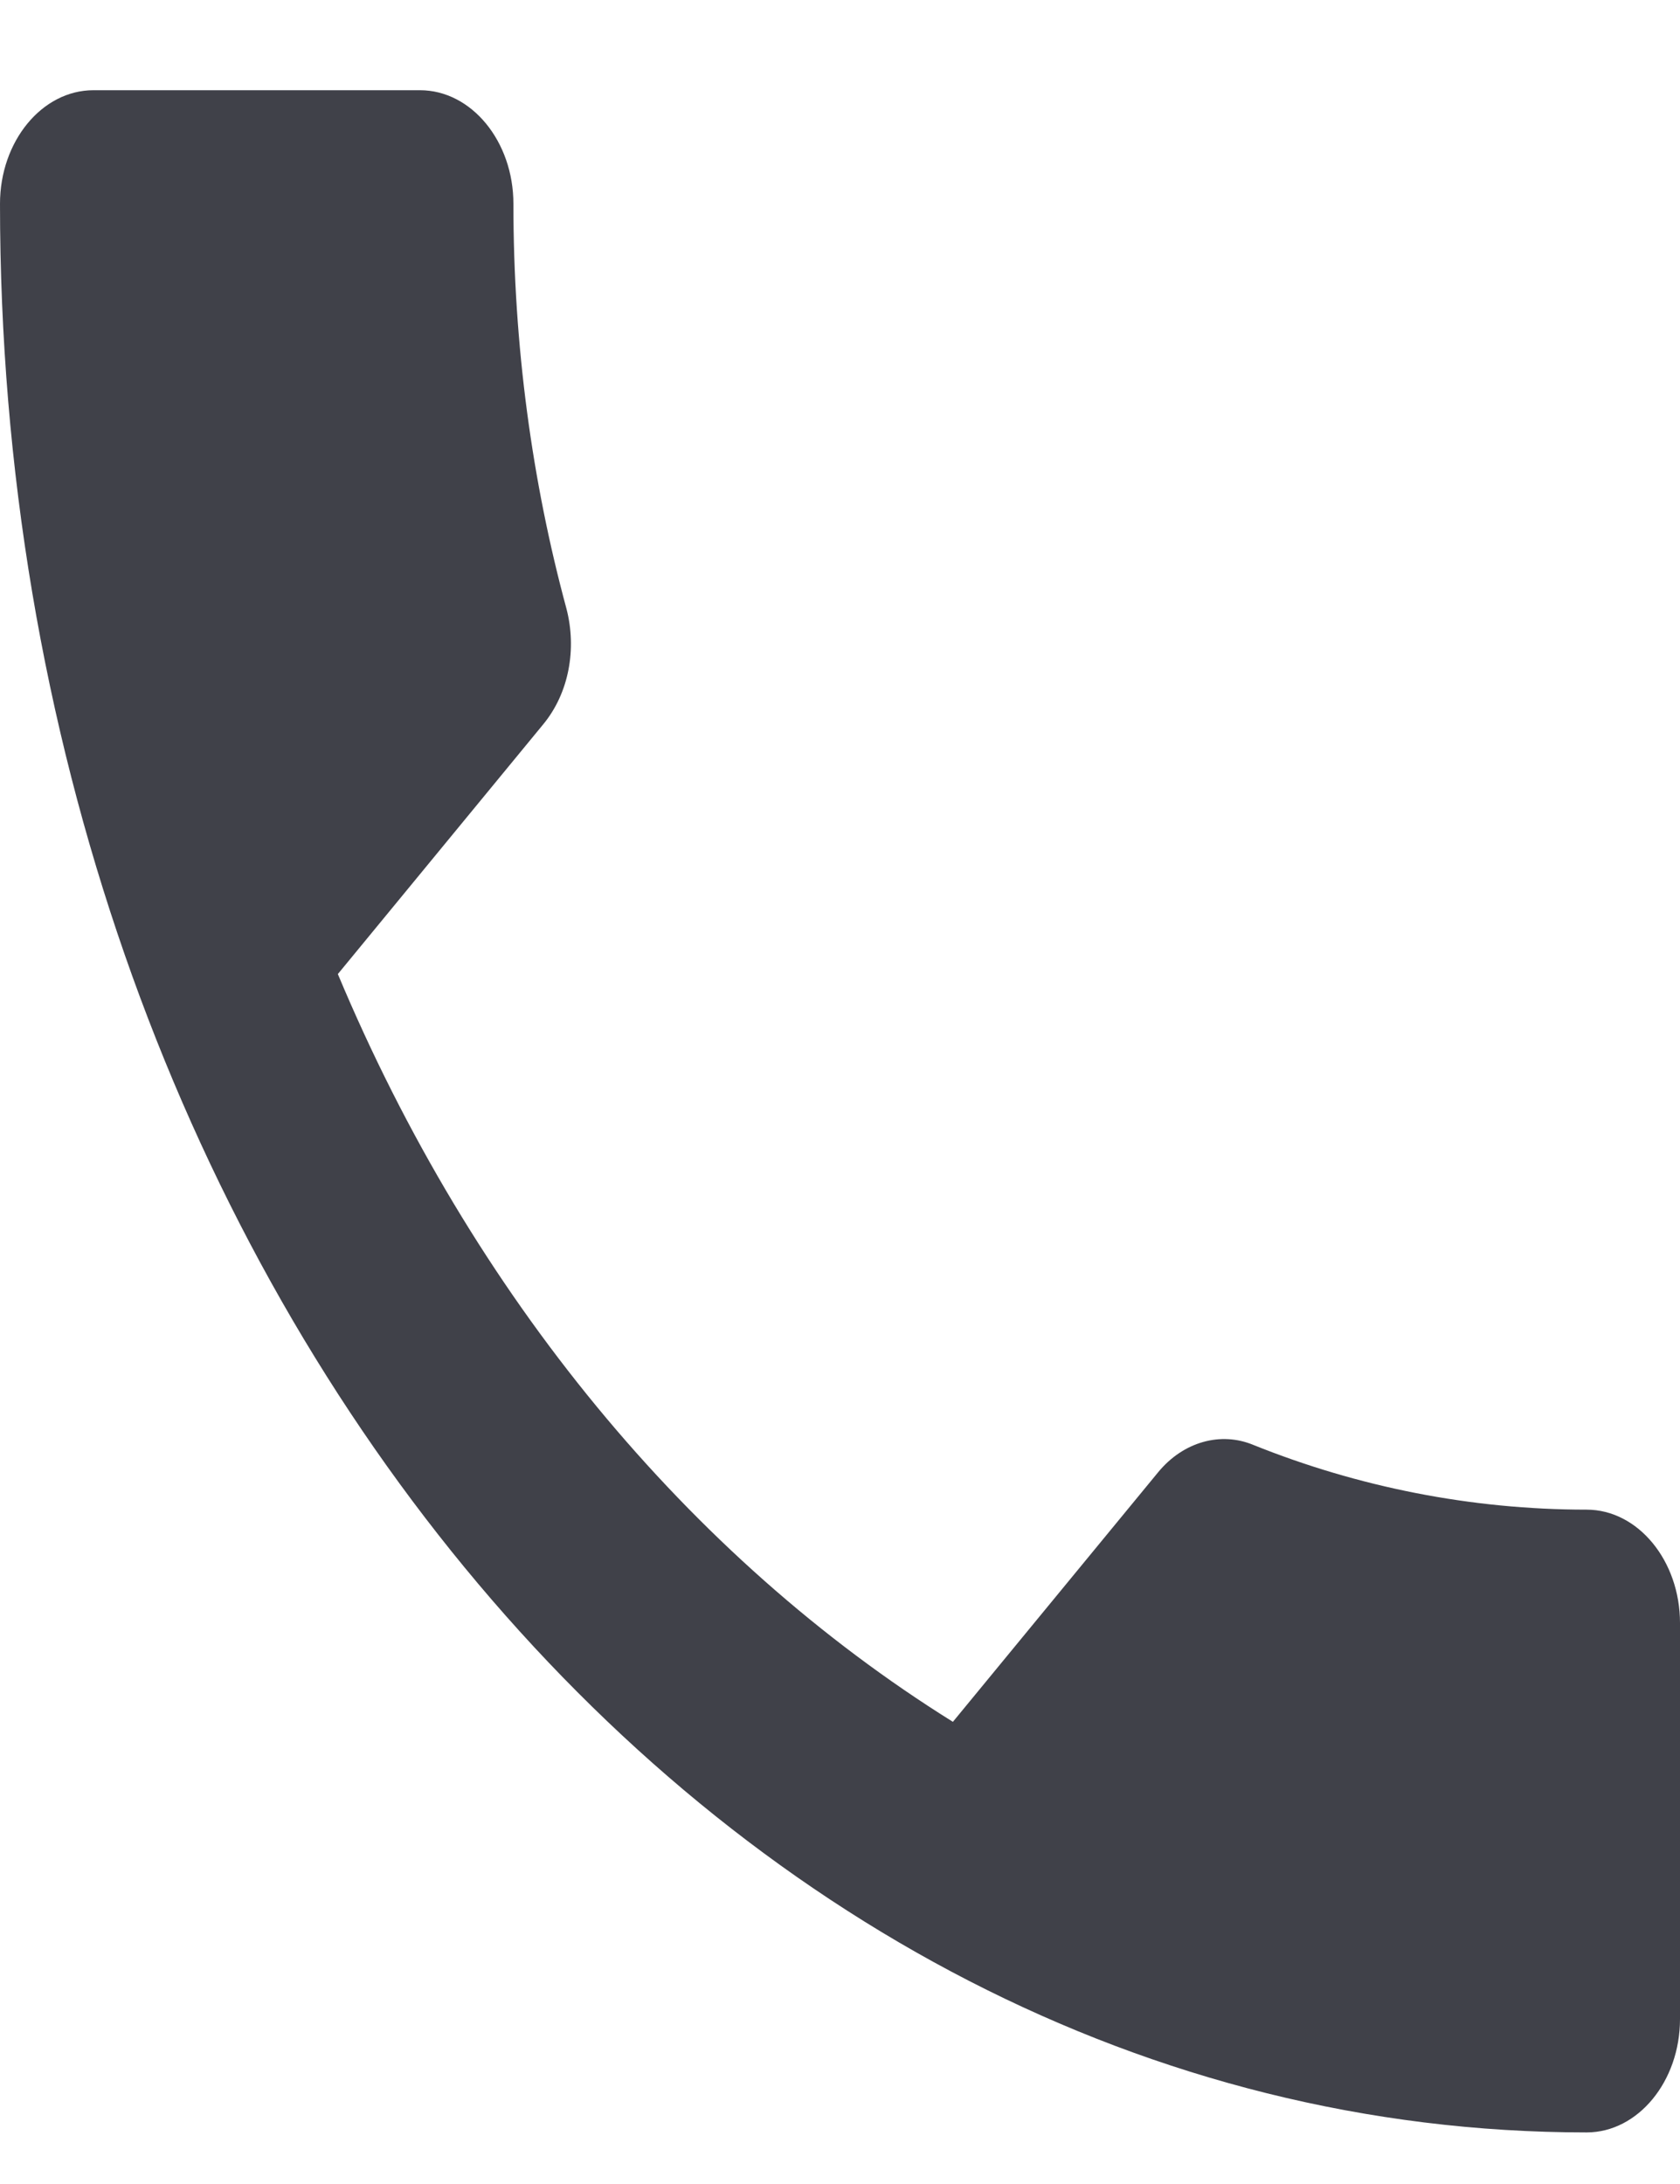 <svg width="10" height="13" viewBox="0 0 10 13" fill="none" xmlns="http://www.w3.org/2000/svg">
<path d="M2.011 5.798C2.811 7.709 4.1 9.269 5.672 10.249L6.894 8.763C7.044 8.581 7.267 8.52 7.461 8.601C8.083 8.851 8.756 8.986 9.444 8.986C9.75 8.986 10 9.29 10 9.661V12.018C10 12.389 9.75 12.693 9.444 12.693C4.228 12.693 0 7.554 0 1.213C0 0.841 0.25 0.537 0.556 0.537H2.5C2.806 0.537 3.056 0.841 3.056 1.213C3.056 2.057 3.167 2.867 3.372 3.624C3.433 3.86 3.389 4.123 3.233 4.312L2.011 5.798Z" fill="#404149"/>
</svg>
